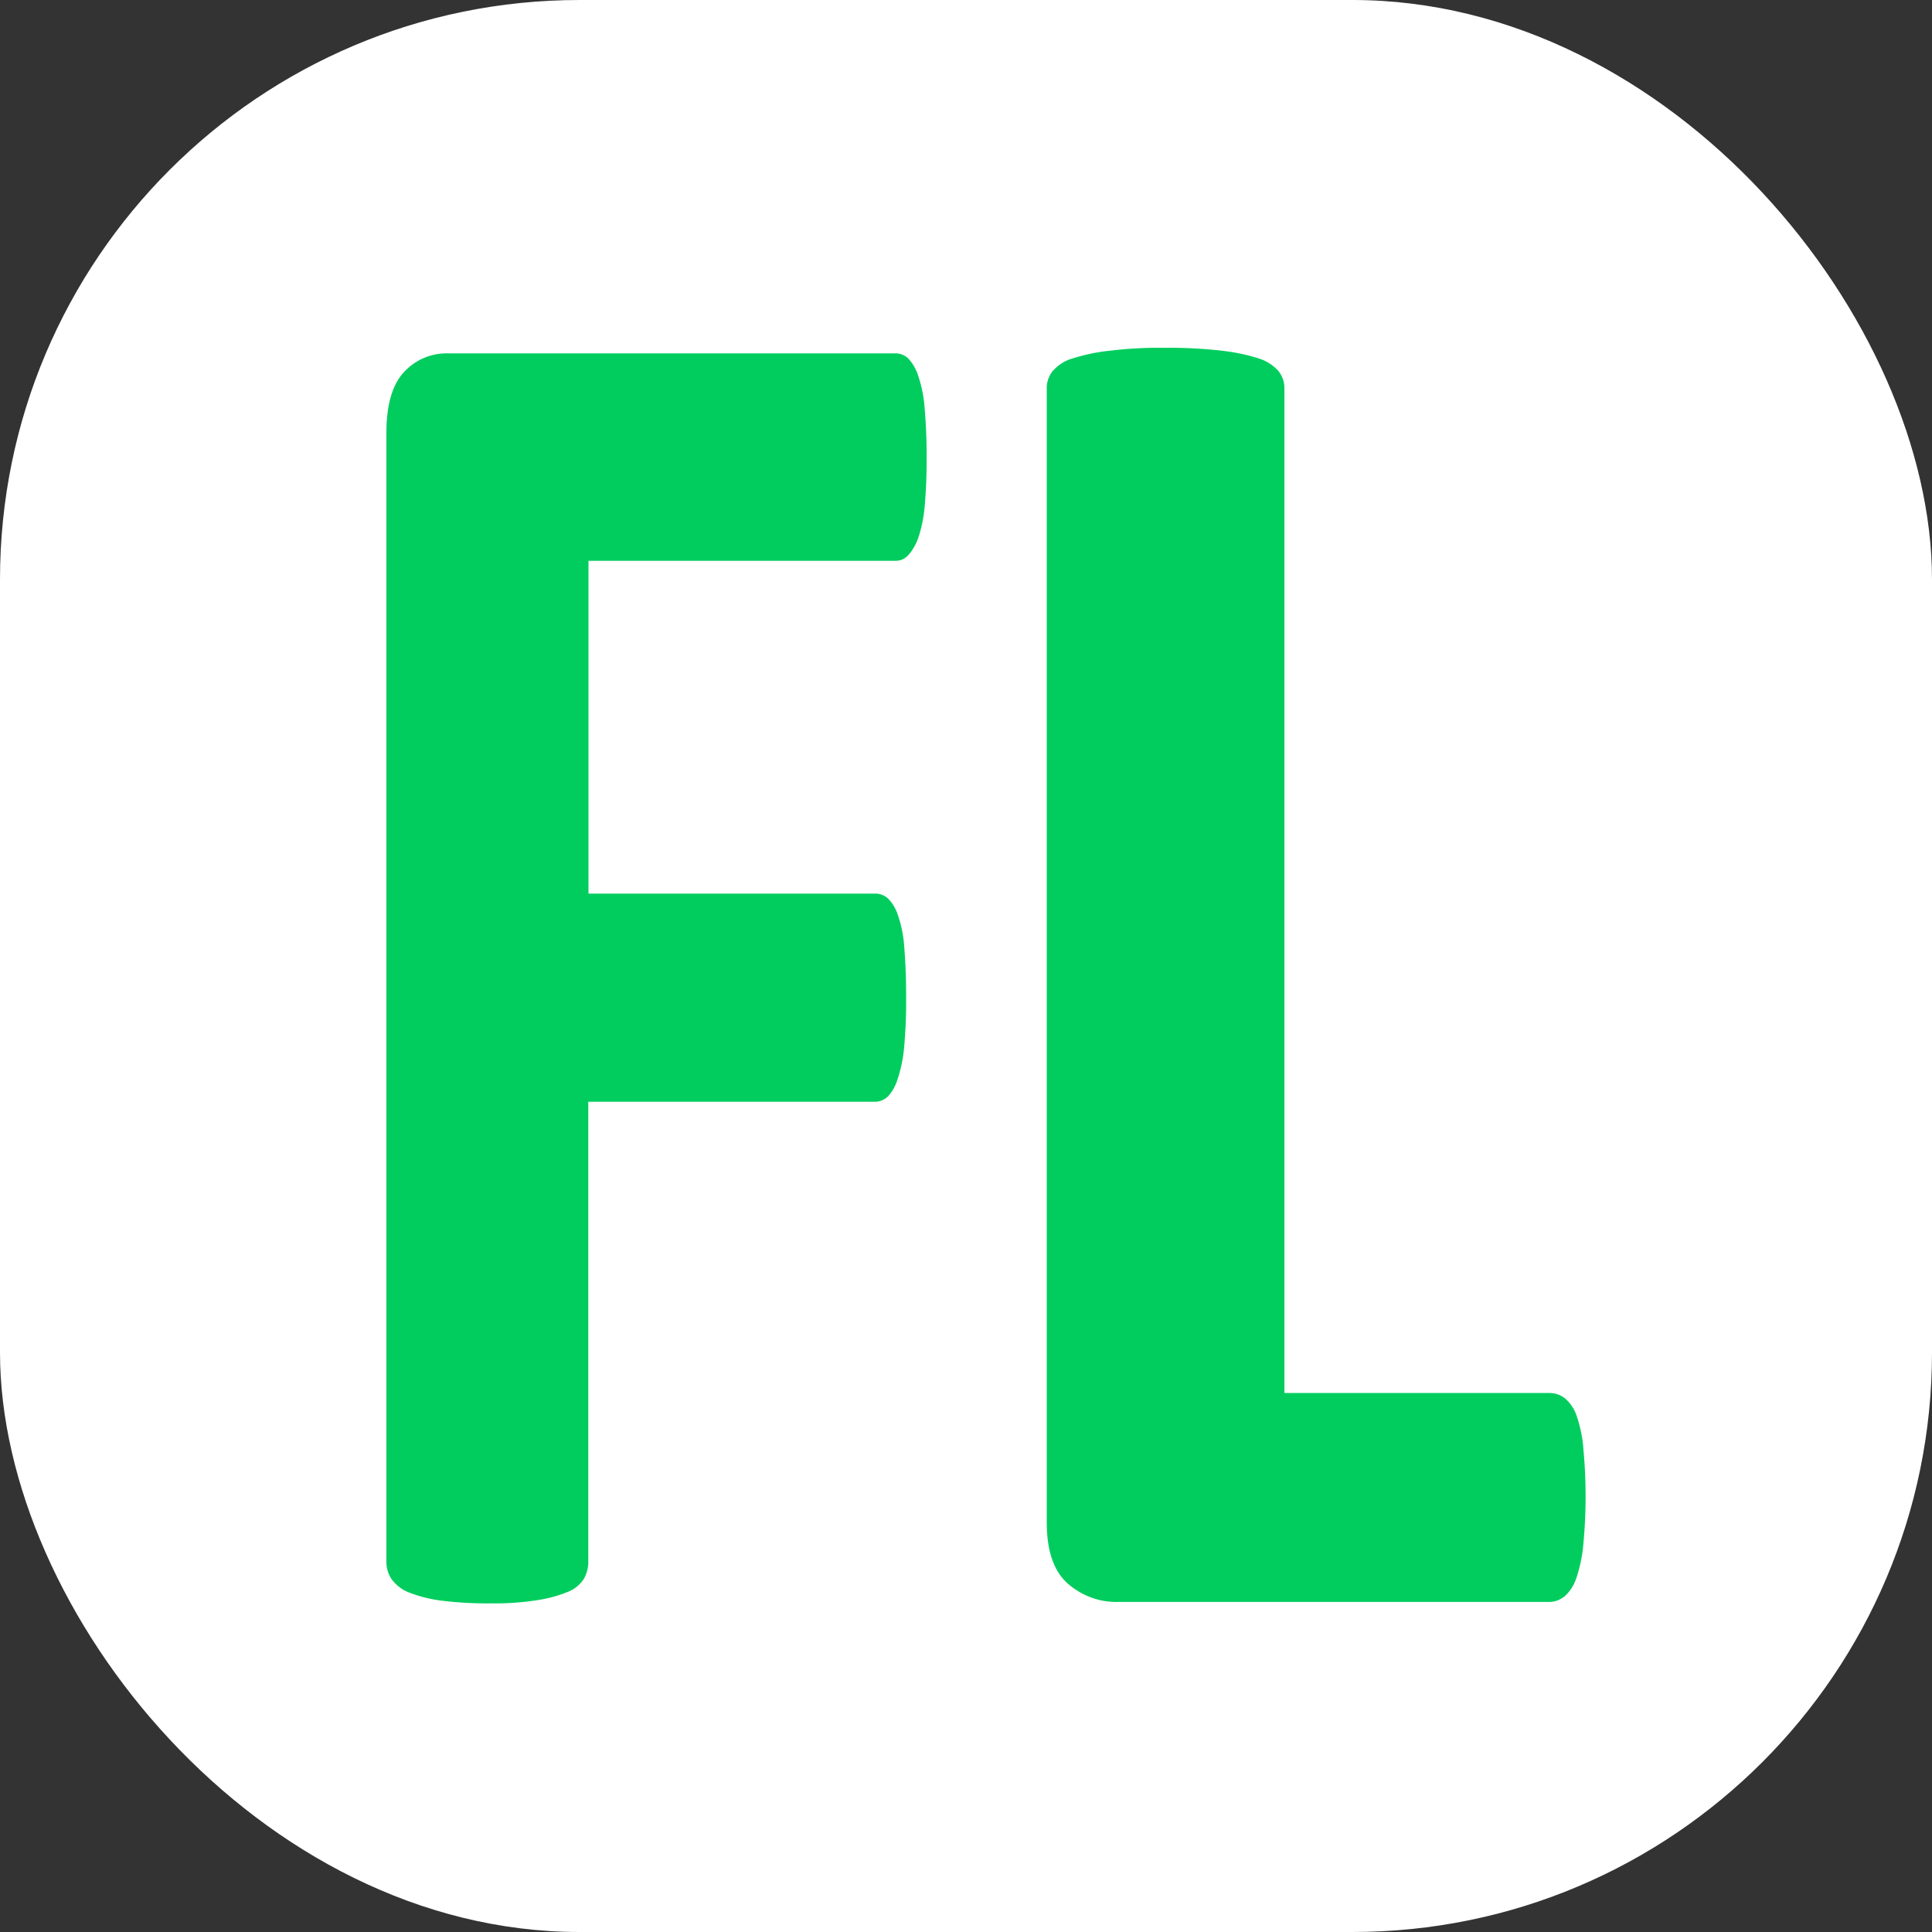 <svg width="50" height="50" fill="none" xmlns="http://www.w3.org/2000/svg"><rect width="100%" height="100%" fill="#333333" stroke="none"/><rect width="50" height="50" rx="15" fill="#fff"/><path fill-rule="evenodd" clip-rule="evenodd" d="M23.93 10.57a3.372 3.372 0 0 0-.165-.838 1.174 1.174 0 0 0-.255-.45.476.476 0 0 0-.325-.137h-11.6a1.492 1.492 0 0 0-1.125.48c-.305.32-.46.85-.46 1.582v29.188a.806.806 0 0 0 .135.475c.12.156.27.275.435.337.265.106.54.175.82.213.44.056.88.08 1.325.075.38.006.76-.02 1.135-.075.28-.038.555-.107.82-.213a.88.88 0 0 0 .435-.337.905.905 0 0 0 .12-.475V28.513h7.43c.115 0 .23-.05.325-.137.115-.125.2-.281.255-.463a3.73 3.73 0 0 0 .165-.818c.035-.413.055-.832.05-1.244a15.65 15.65 0 0 0-.05-1.369 3.135 3.135 0 0 0-.165-.806 1.075 1.075 0 0 0-.255-.425.502.502 0 0 0-.325-.125H15.23v-8.613h7.955c.12 0 .235-.05.325-.15.11-.125.195-.275.255-.443.085-.257.14-.532.165-.807.035-.418.055-.837.05-1.256.005-.431-.015-.862-.05-1.287Zm17.045 26.88a3.475 3.475 0 0 0-.175-.818 1.015 1.015 0 0 0-.3-.444.653.653 0 0 0-.42-.137h-6.84v-26a.702.702 0 0 0-.155-.45 1.143 1.143 0 0 0-.51-.325c-.315-.1-.63-.163-.955-.2-.5-.056-1-.081-1.505-.075-.465-.006-.925.019-1.385.075-.325.031-.65.1-.97.2-.19.05-.365.162-.515.325a.702.702 0 0 0-.155.45v29.344c0 .73.175 1.256.535 1.58.37.326.84.5 1.325.482h11.13c.15.006.295-.05.42-.15.14-.131.245-.3.3-.481.09-.275.15-.556.175-.844.08-.837.08-1.681 0-2.512v-.02Z" fill="#00CD5E"/></svg>